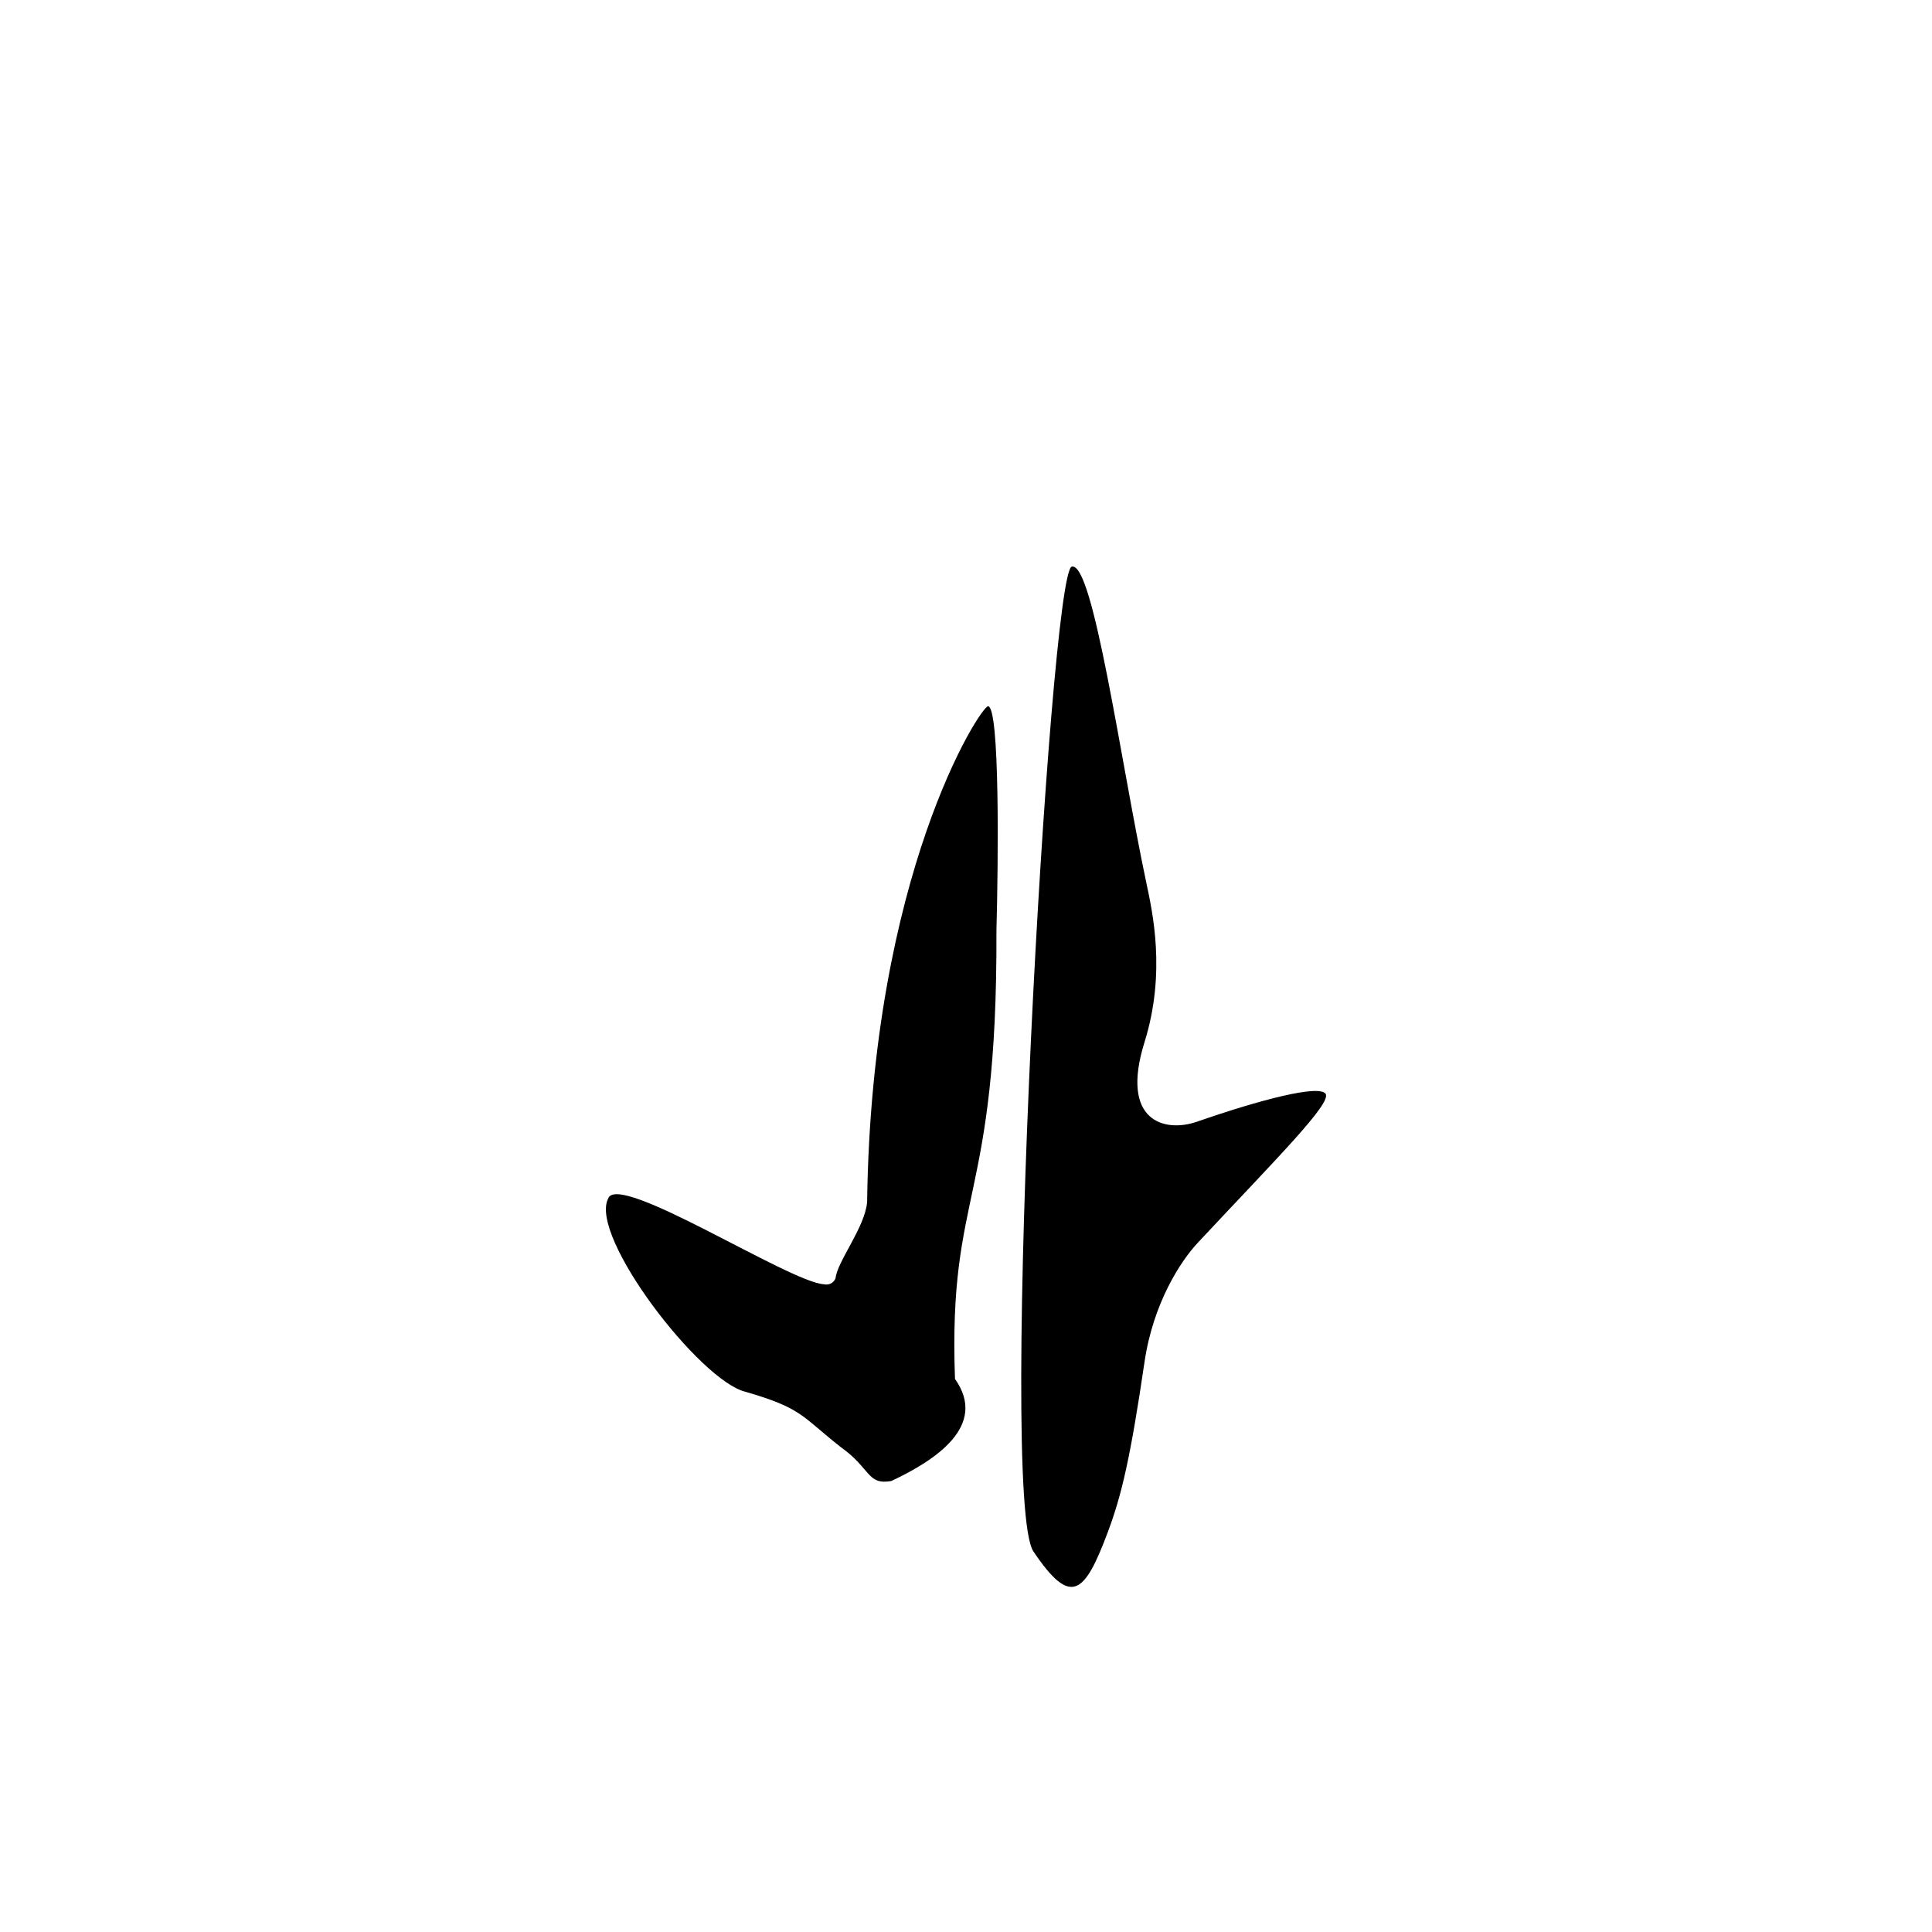<?xml version="1.0" encoding="UTF-8"?>
<svg id="b" data-name="numbers" xmlns="http://www.w3.org/2000/svg" width="100" height="100" viewBox="0 0 100 100">
  <g id="c" data-name="U_x2B_0039">
    <path d="M51.138,36.556c.62,0,.533,8.108.438,11.606.053,14.204-2.499,13.358-2.146,23.212,1.721,2.429-1.024,4.217-3.295,5.283-1.263.22-1.047-.64-2.62-1.757-2.048-1.613-1.982-2.004-4.916-2.858-2.354-.543-8.112-8.04-7.125-9.996.468-1.454,9.381,4.33,11.177,4.428.251.059.51-.072.597-.315.096-.879,1.514-2.621,1.634-3.936.223-16.975,5.876-25.666,6.256-25.666Z"/>
    <path d="M53.489,80.302c1.946,2.891,2.644,2.234,3.868-1.046.703-1.884,1.158-3.827,1.883-8.759.448-3.044,1.865-5.22,2.759-6.175,4.081-4.363,6.951-7.227,6.613-7.708-.34-.484-3.364.301-6.657,1.445-1.665.578-3.999-.005-2.715-4.117,1.13-3.618.406-6.773.088-8.277-1.328-6.274-2.742-16.616-3.854-16.336-1.152.29-3.829,48.234-1.985,50.973Z"/>
  </g>
</svg>